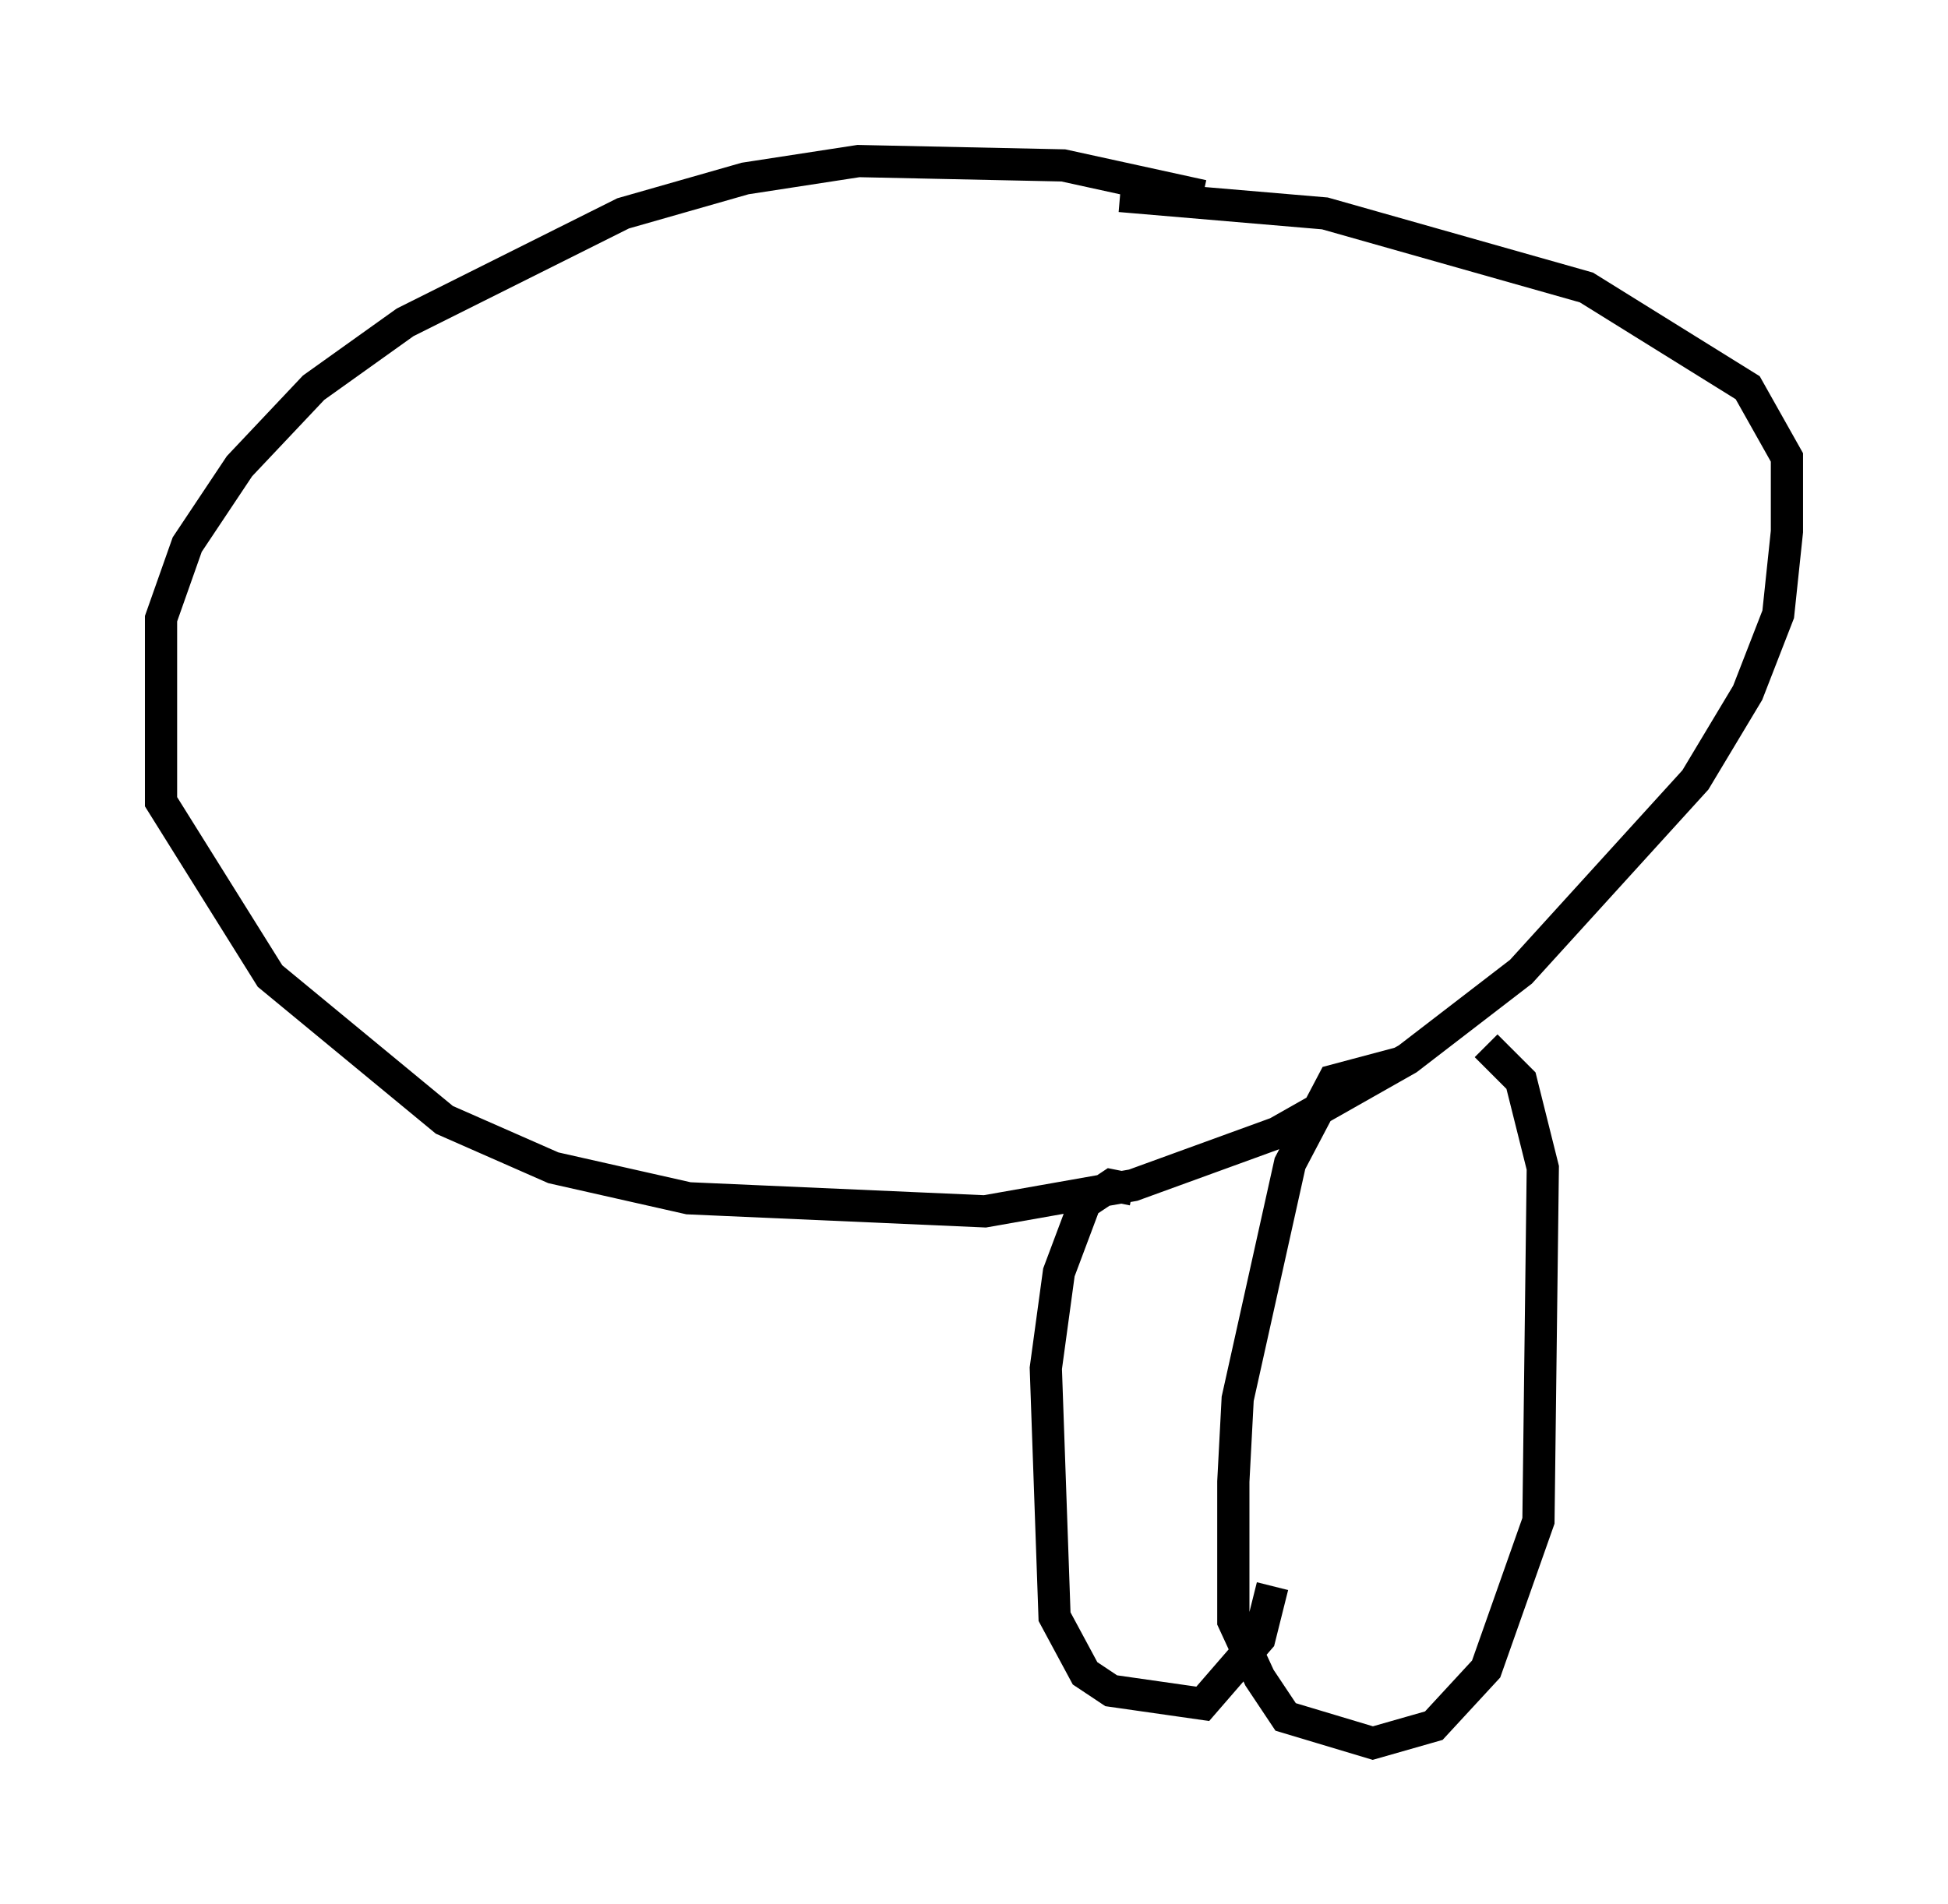 <?xml version="1.0" encoding="utf-8" ?>
<svg baseProfile="full" height="59.12" version="1.1" width="60.473" xmlns="http://www.w3.org/2000/svg" xmlns:ev="http://www.w3.org/2001/xml-events" xmlns:xlink="http://www.w3.org/1999/xlink"><defs /><rect fill="white" height="59.12" width="60.473" x="0" y="0" /><path d="M40.588, 8.248 m-3.248, -2.165 l-4.33, -0.947 -6.36, -0.135 l-3.518, 0.541 -3.789, 1.083 l-6.766, 3.383 -2.842, 2.03 l-2.3, 2.436 -1.624, 2.436 l-0.812, 2.3 0.0, 5.683 l3.383, 5.413 5.413, 4.465 l3.383, 1.488 4.195, 0.947 l9.202, 0.406 4.601, -0.812 l4.465, -1.624 4.059, -2.3 l3.518, -2.706 5.413, -5.954 l1.624, -2.706 0.947, -2.436 l0.271, -2.571 0.0, -2.3 l-1.218, -2.165 -5.007, -3.112 l-8.119, -2.3 -6.36, -0.541 m8.66, 26.928 l-2.03, 0.541 -1.353, 2.571 l-1.624, 7.307 -0.135, 2.571 l0.0, 4.33 0.812, 1.759 l0.812, 1.218 2.706, 0.812 l1.894, -0.541 1.624, -1.759 l1.624, -4.601 0.135, -10.961 l-0.677, -2.706 -1.083, -1.083 m-10.961, 4.465 l-0.677, -0.135 -0.812, 0.541 l-0.812, 2.165 -0.406, 2.977 l0.271, 7.713 0.947, 1.759 l0.812, 0.541 2.842, 0.406 l1.759, -2.03 0.406, -1.624 " fill="none" stroke="black" stroke-width="1" /></svg>